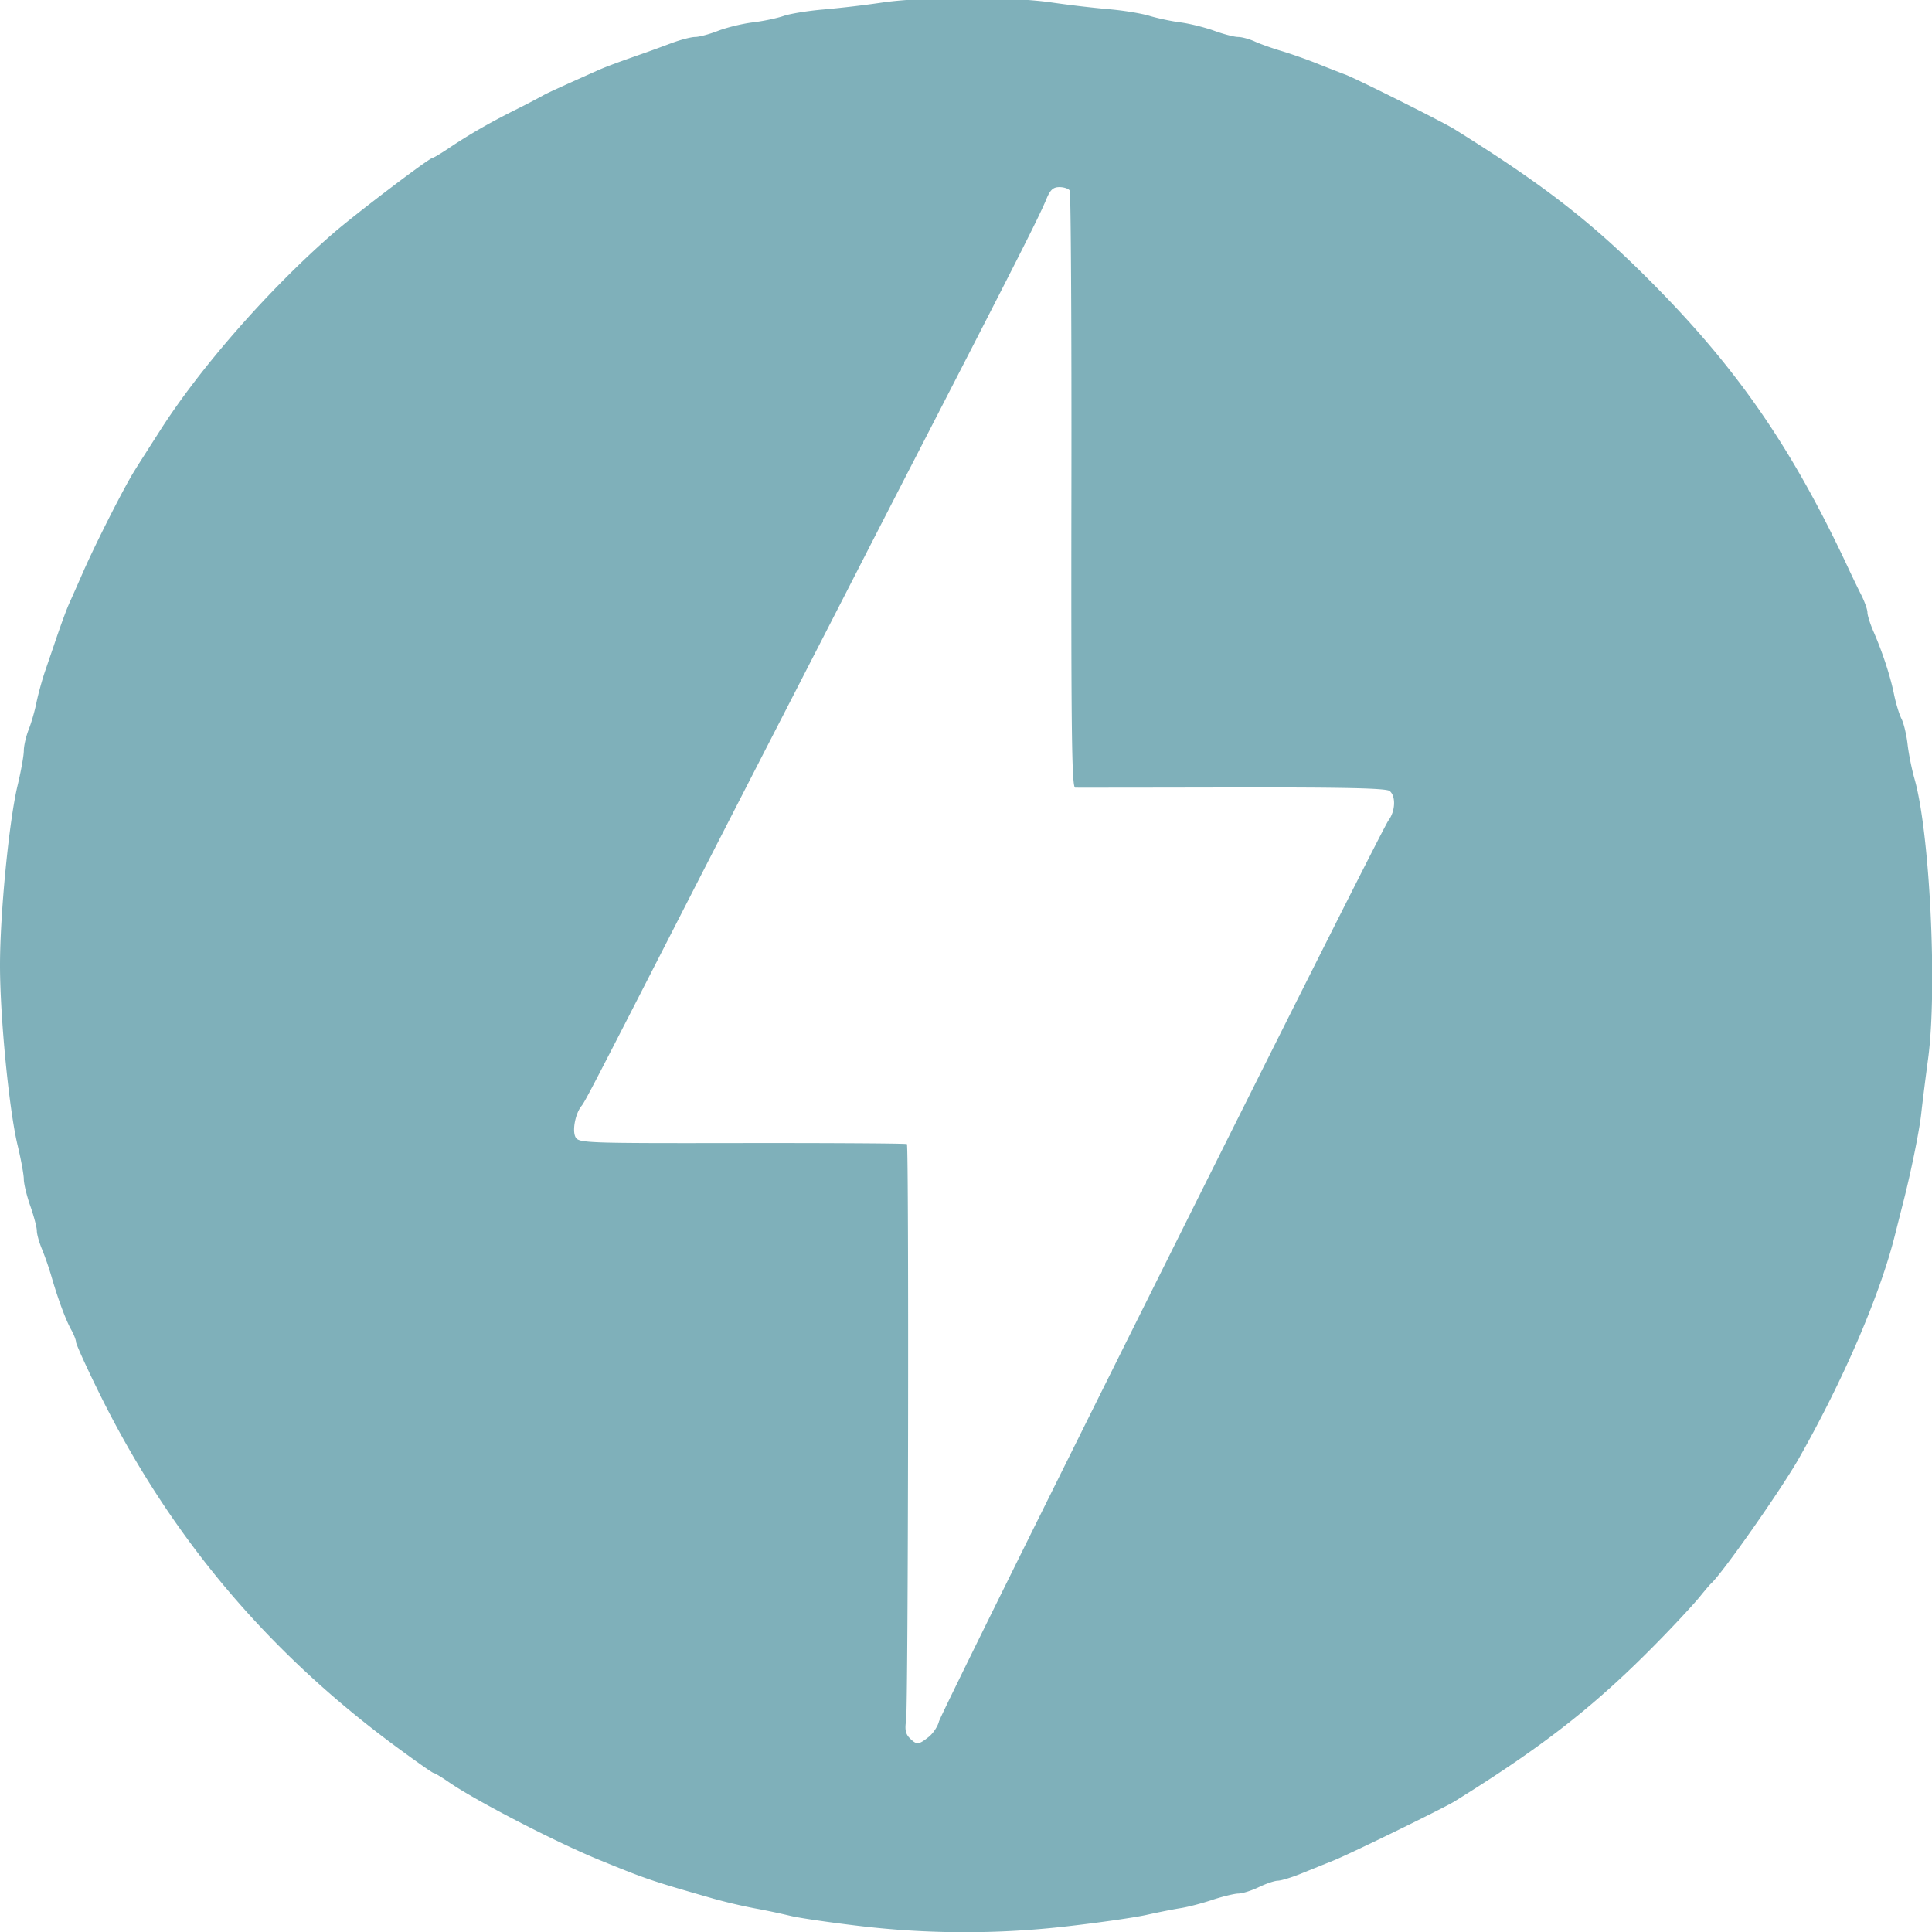 <svg xmlns="http://www.w3.org/2000/svg" viewBox="0 0 128 128" ><path d="M56.813 127.586c-1.903-.227-3.899-.52-4.434-.652a48.078 48.078 0 00-2.375-.5 36.042 36.042 0 01-2.703-.633c-4.145-1.188-4.442-1.285-7.567-2.563-2.875-1.172-8.172-3.91-9.984-5.156-.496-.344-.96-.621-1.031-.621-.07 0-1.23-.816-2.578-1.813-8.57-6.343-15.004-14.043-19.653-23.527-.8-1.629-1.453-3.074-1.453-3.21 0-.134-.144-.505-.32-.817-.363-.649-.88-2.047-1.297-3.492a20.047 20.047 0 00-.625-1.813c-.195-.46-.352-1.02-.352-1.246 0-.227-.195-.965-.433-1.645-.238-.675-.43-1.472-.43-1.77 0-.296-.187-1.32-.418-2.276C.598 73.492 0 67.379 0 63.953c0-3.422.598-9.535 1.16-11.894.23-.957.418-2 .418-2.32 0-.321.145-.95.32-1.4.18-.448.41-1.253.516-1.788.11-.535.36-1.457.563-2.055l.59-1.726c.433-1.293.835-2.387 1.027-2.813.11-.238.539-1.21.957-2.16.676-1.535 2.125-4.43 2.972-5.945.309-.555.426-.739 2.098-3.352 2.649-4.148 7.176-9.309 11.39-12.988 1.485-1.297 6.446-5.063 6.669-5.063.062 0 .53-.281 1.043-.625 1.347-.902 2.668-1.668 4.39-2.531a53.06 53.06 0 001.836-.953c.285-.164.82-.41 3.567-1.64.605-.27 1.257-.516 3.136-1.173.414-.144 1.246-.449 1.84-.672.598-.222 1.301-.406 1.563-.406.258 0 .937-.18 1.508-.402.57-.223 1.605-.477 2.304-.563.696-.082 1.621-.277 2.055-.43.43-.148 1.61-.34 2.621-.425a72.572 72.572 0 003.941-.465c2.688-.394 8.532-.394 11.192 0a75.02 75.02 0 003.781.445c.953.079 2.168.278 2.703.442.535.16 1.461.36 2.055.433.594.079 1.594.325 2.222.551.63.23 1.344.414 1.59.414s.754.137 1.125.309c.375.168 1.168.449 1.766.625.594.18 1.613.535 2.27.797.652.261 1.527.605 1.945.761.77.29 6.46 3.137 7.234 3.622 6.281 3.917 9.512 6.476 13.856 10.964 5.238 5.414 8.715 10.57 12.254 18.16.25.536.632 1.329.851 1.758.215.434.395.942.395 1.13 0 .19.18.76.402 1.269.602 1.383 1.117 2.957 1.36 4.16.12.59.343 1.32.495 1.621.153.3.332 1.063.403 1.688.07.624.277 1.648.453 2.269 1.02 3.531 1.527 13.934.91 18.535-.183 1.367-.39 3.02-.46 3.672-.118 1.117-.708 4.004-1.212 5.945l-.52 2.055c-.98 3.957-3.402 9.594-6.359 14.809-1.172 2.07-5.101 7.668-5.843 8.324-.067.058-.399.45-.735.863-.336.418-1.414 1.586-2.39 2.594-4.301 4.441-7.77 7.187-13.86 10.969-.722.449-6.847 3.441-7.992 3.906-.594.238-1.586.64-2.203.89-.613.247-1.297.454-1.512.458-.215.003-.781.195-1.258.425-.476.23-1.082.422-1.351.426-.266.004-1.043.192-1.727.418-.683.23-1.633.477-2.11.55-.476.075-1.495.278-2.269.45-.773.172-3.11.508-5.187.746a59.06 59.06 0 01-13.945-.031zm4.703-12.5c.3-.234.609-.7.691-1.027.18-.723 29.234-58.97 29.781-59.7.461-.617.504-1.605.082-1.953-.222-.187-3.004-.246-10.43-.234-5.57.012-10.253.016-10.406.012-.226-.008-.273-3.73-.25-19.672.016-10.817-.035-19.766-.113-19.89-.078-.126-.383-.227-.68-.227-.418 0-.613.18-.87.808-.485 1.168-1.825 3.82-8.348 16.485a3554.569 3554.569 0 00-4.055 7.89c-1.156 2.262-2.98 5.813-4.047 7.89a8751.248 8751.248 0 00-8.598 16.759c-4.933 9.636-5.53 10.785-5.742 11.039-.41.496-.633 1.64-.402 2.07.21.394.629.41 11.043.394 5.953-.007 10.863.024 10.914.07.137.141.086 37.31-.055 38.196-.093.582-.031.89.235 1.156.46.461.586.457 1.25-.066zm0 0" fill="#7FB0BA"/></svg>
